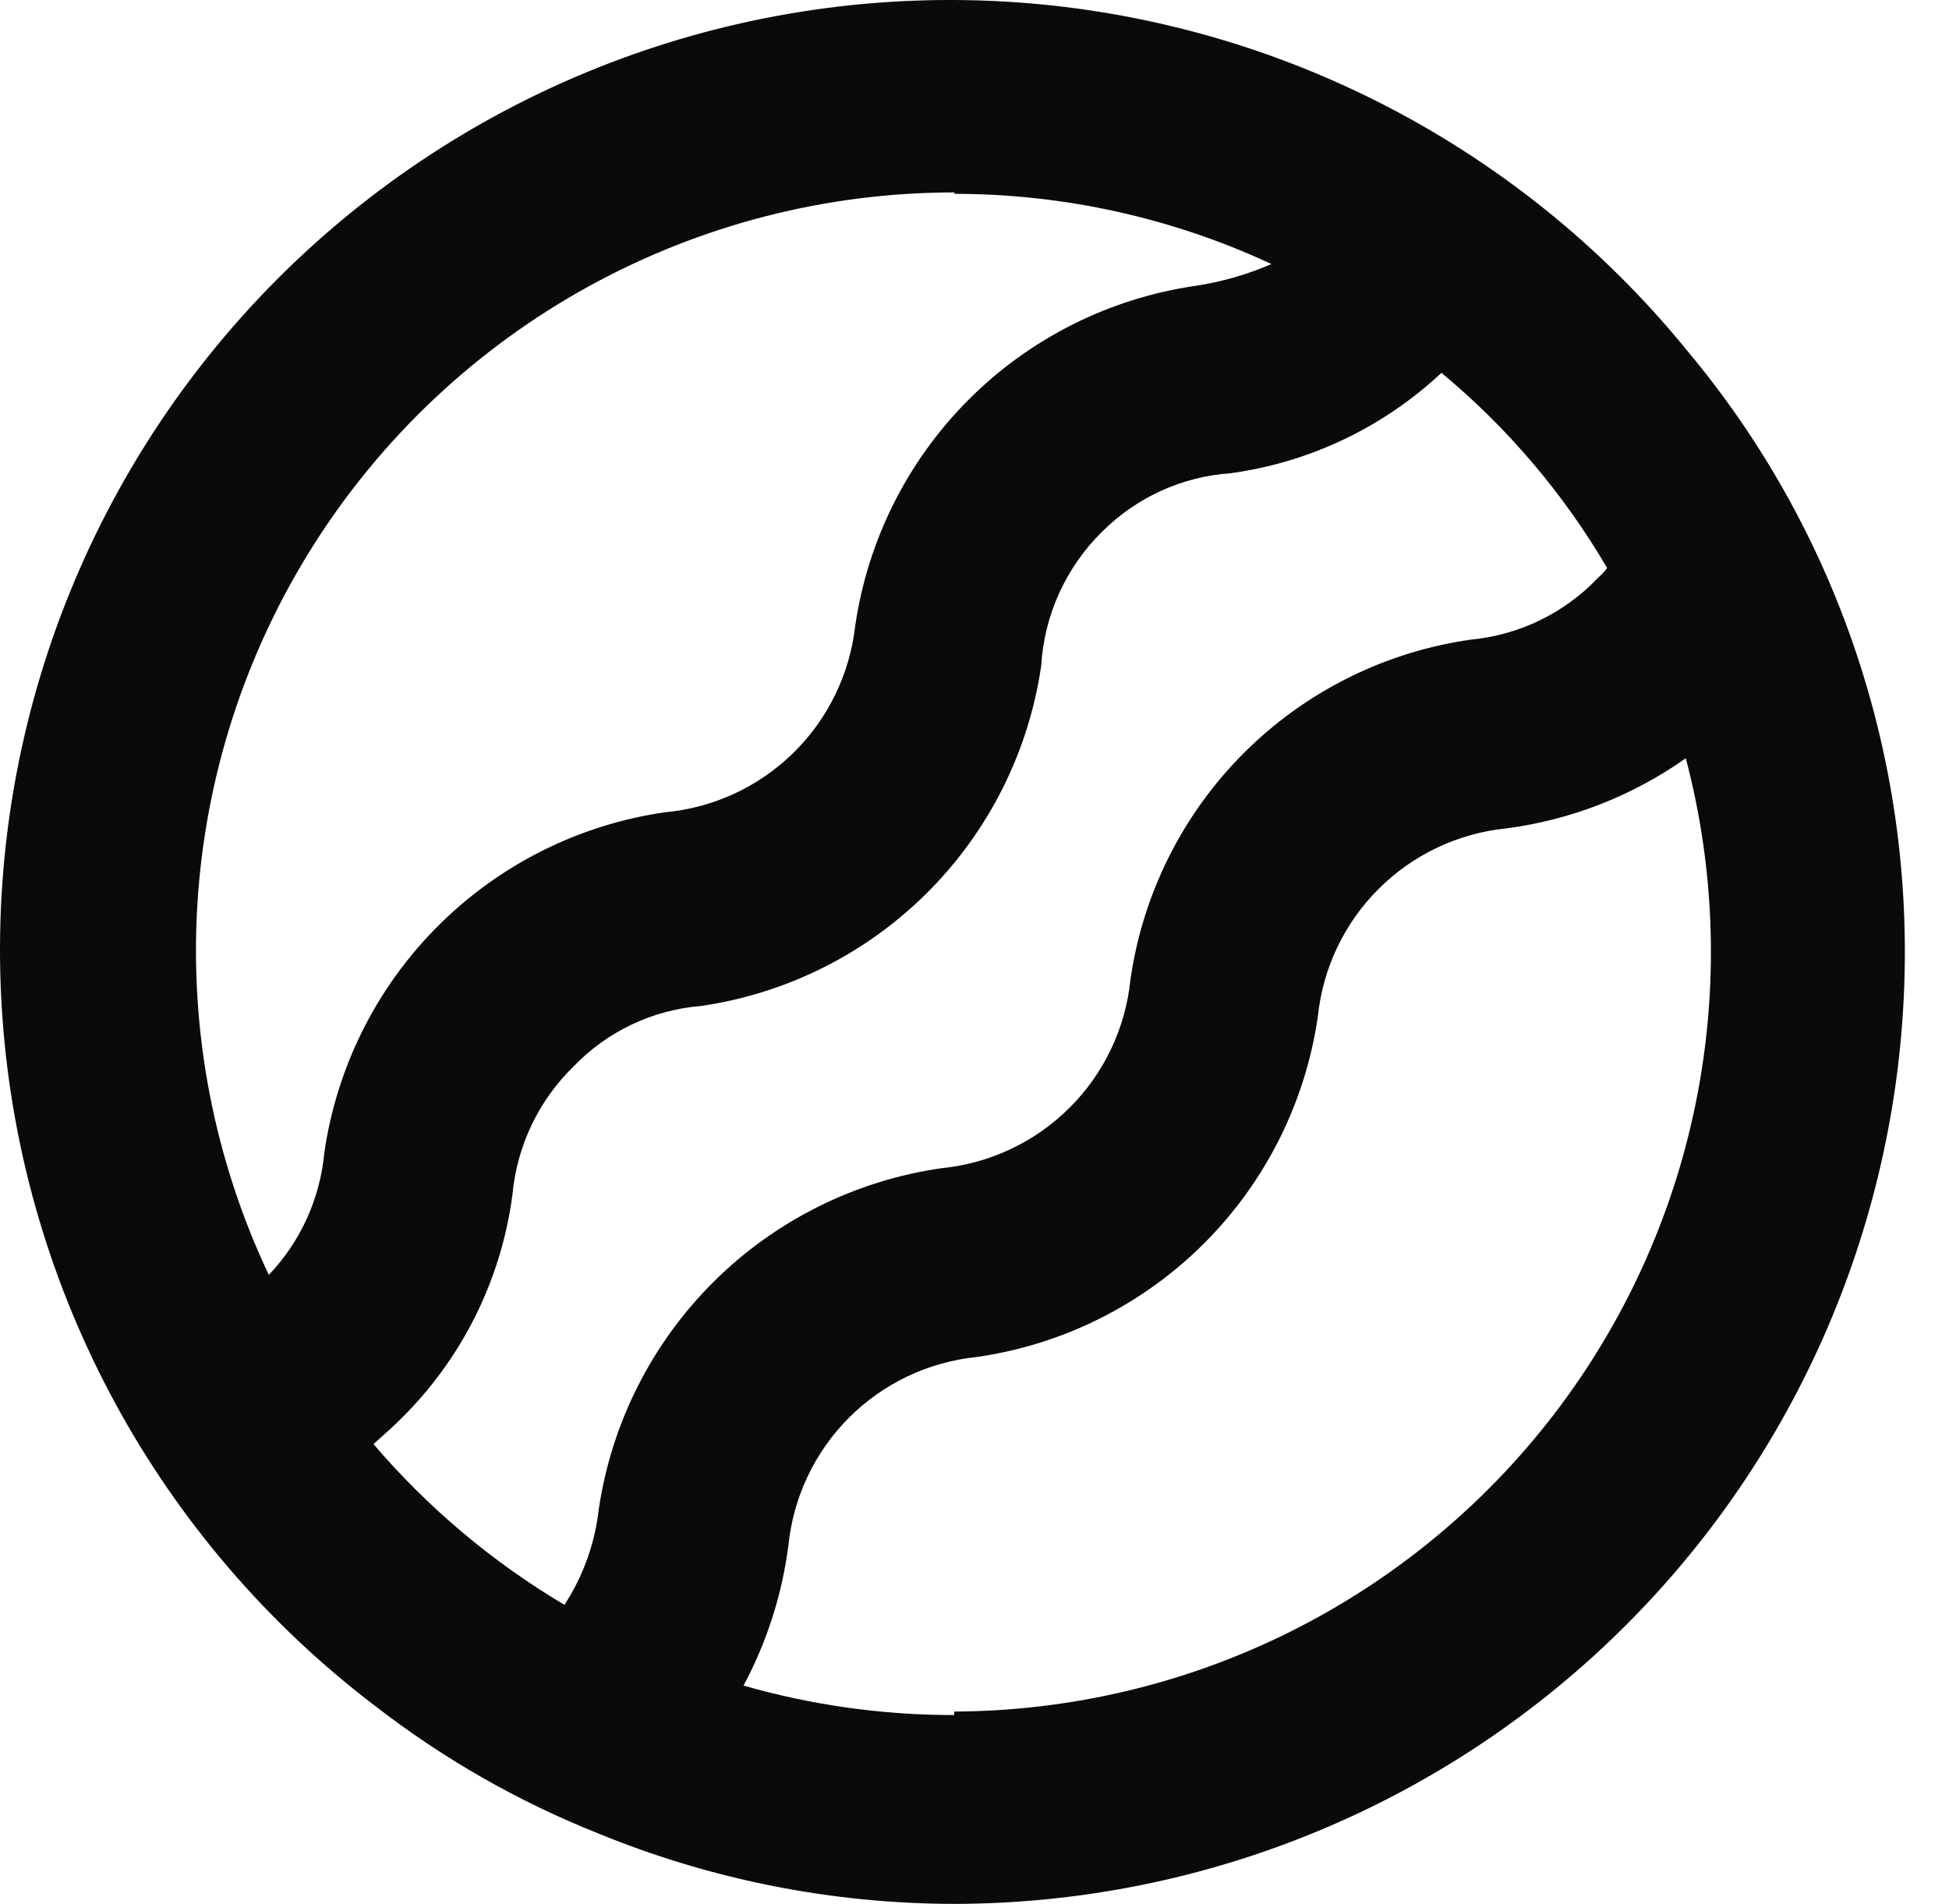 <svg width="43" height="42" viewBox="0 0 43 42" fill="none" xmlns="http://www.w3.org/2000/svg">
<path d="M40.291 12.685C39.503 10.883 38.459 9.204 37.193 7.698C35.321 5.407 32.984 3.538 30.337 2.214C27.691 0.89 24.793 0.142 21.836 0.018C18.879 -0.105 15.93 0.398 13.181 1.496C10.433 2.594 7.949 4.261 5.891 6.388C3.834 8.515 2.251 11.054 1.246 13.837C0.241 16.619 -0.164 19.583 0.06 22.534C0.283 25.484 1.129 28.353 2.541 30.953C3.954 33.553 5.901 35.824 8.255 37.617C9.766 38.791 11.434 39.745 13.212 40.451C15.705 41.472 18.373 41.998 21.066 42C26.627 41.988 31.956 39.772 35.885 35.839C39.813 31.905 42.022 26.575 42.026 21.016C42.03 18.149 41.439 15.312 40.291 12.685ZM21.051 4.276C23.47 4.276 25.86 4.804 28.053 5.825C27.518 6.056 26.956 6.217 26.38 6.305C24.485 6.579 22.729 7.458 21.375 8.812C20.021 10.166 19.141 11.921 18.867 13.815C18.746 14.878 18.263 15.866 17.498 16.614C16.733 17.362 15.734 17.823 14.668 17.919C12.773 18.193 11.018 19.073 9.664 20.427C8.309 21.78 7.43 23.535 7.155 25.43C7.062 26.44 6.631 27.39 5.931 28.125C4.724 25.574 4.182 22.76 4.355 19.944C4.528 17.128 5.411 14.402 6.921 12.019C8.432 9.635 10.521 7.673 12.994 6.314C15.467 4.955 18.244 4.243 21.066 4.245L21.051 4.276ZM8.24 31.857C8.426 31.686 8.611 31.531 8.797 31.346C10.175 30.01 11.06 28.247 11.307 26.344C11.407 25.274 11.885 24.275 12.655 23.525C13.396 22.754 14.393 22.28 15.459 22.193C17.354 21.919 19.11 21.04 20.464 19.686C21.818 18.332 22.698 16.577 22.972 14.683C23.039 13.564 23.519 12.51 24.32 11.725C25.079 10.969 26.085 10.512 27.154 10.439C28.896 10.2 30.519 9.426 31.802 8.225C33.262 9.436 34.499 10.893 35.458 12.53C35.399 12.61 35.331 12.682 35.256 12.747C34.517 13.524 33.521 14.009 32.453 14.11C30.555 14.379 28.797 15.257 27.442 16.612C26.087 17.966 25.209 19.724 24.939 21.62C24.83 22.686 24.356 23.682 23.596 24.438C22.837 25.195 21.839 25.665 20.772 25.771C18.871 26.043 17.109 26.921 15.747 28.274C14.385 29.627 13.496 31.383 13.212 33.281C13.129 34.038 12.869 34.765 12.453 35.403C10.864 34.46 9.44 33.261 8.24 31.857ZM21.051 37.834C19.479 37.836 17.915 37.617 16.404 37.184C16.92 36.221 17.256 35.171 17.395 34.087C17.504 33.023 17.976 32.029 18.732 31.273C19.488 30.517 20.483 30.045 21.547 29.936C23.445 29.665 25.204 28.787 26.561 27.433C27.918 26.079 28.8 24.322 29.075 22.426C29.184 21.362 29.656 20.368 30.413 19.612C31.169 18.856 32.163 18.384 33.227 18.275C34.655 18.09 36.017 17.558 37.193 16.727C37.846 19.201 37.923 21.793 37.419 24.302C36.915 26.811 35.842 29.171 34.284 31.201C32.725 33.232 30.722 34.878 28.429 36.014C26.135 37.151 23.611 37.747 21.051 37.757V37.834Z" fill="#0A0A0A"/>
</svg>
